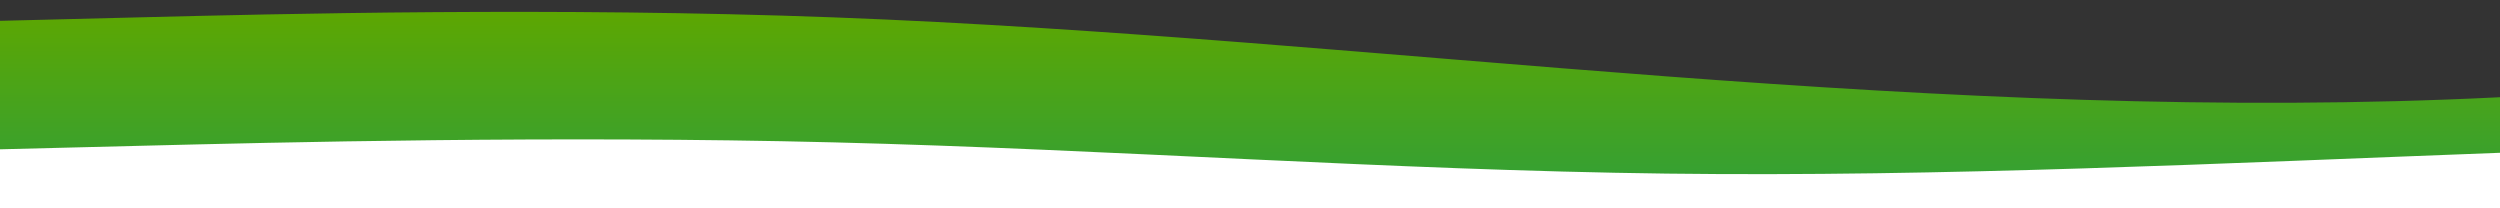 <svg xmlns="http://www.w3.org/2000/svg" viewBox="0 0 1440 120">
    <rect x="0" y="0" width="1440" height="120" fill="#333333" stroke="none"/>
    <defs>
        <linearGradient id="mew-footer-0" x1="0" x2="0" y1="1" y2="0">
            <stop stop-color="#2e9f3c" offset="0%"></stop>
            <stop stop-color="#5ea700" offset="100%"></stop>
        </linearGradient>
    </defs>
    <path style="transform:translate(0, 0px); opacity:1" fill="url(#mew-footer-0)" d="M0,12L80,10C160,8,320,4,480,10C640,16,800,32,960,44C1120,56,1280,64,1440,56C1600,48,1760,24,1920,20C2080,16,2240,32,2400,42C2560,52,2720,56,2880,56C3040,56,3200,52,3360,54C3520,56,3680,64,3840,70C4000,76,4160,80,4320,72C4480,64,4640,44,4800,40C4960,36,5120,48,5280,46C5440,44,5600,28,5760,30C5920,32,6080,52,6240,62C6400,72,6560,72,6720,64C6880,56,7040,40,7200,34C7360,28,7520,32,7680,44C7840,56,8000,76,8160,86C8320,96,8480,96,8640,90C8800,84,8960,72,9120,56C9280,40,9440,20,9600,24C9760,28,9920,56,10080,58C10240,60,10400,36,10560,38C10720,40,10880,68,11040,70C11200,72,11360,48,11440,36L11520,24L11520,120L11440,120C11360,120,11200,120,11040,120C10880,120,10720,120,10560,120C10400,120,10240,120,10080,120C9920,120,9760,120,9600,120C9440,120,9280,120,9120,120C8960,120,8800,120,8640,120C8480,120,8320,120,8160,120C8000,120,7840,120,7680,120C7520,120,7360,120,7200,120C7040,120,6880,120,6720,120C6560,120,6400,120,6240,120C6080,120,5920,120,5760,120C5600,120,5440,120,5280,120C5120,120,4960,120,4800,120C4640,120,4480,120,4320,120C4160,120,4000,120,3840,120C3680,120,3520,120,3360,120C3200,120,3040,120,2880,120C2720,120,2560,120,2400,120C2240,120,2080,120,1920,120C1760,120,1600,120,1440,120C1280,120,1120,120,960,120C800,120,640,120,480,120C320,120,160,120,80,120L0,120Z"></path>
    <defs>
        <linearGradient id="mew-footer-1" x1="0" x2="0" y1="1" y2="0">
            <stop stop-color="#fff" offset="0%"></stop>
            <stop stop-color="#fff" offset="100%"></stop>
        </linearGradient>
    </defs>
    <path style="transform:translate(0, 50px); opacity:1" fill="url(#mew-footer-1)" d="M0,36L80,34C160,32,320,28,480,32C640,36,800,48,960,50C1120,52,1280,44,1440,38C1600,32,1760,28,1920,24C2080,20,2240,16,2400,24C2560,32,2720,52,2880,52C3040,52,3200,32,3360,26C3520,20,3680,28,3840,44C4000,60,4160,84,4320,88C4480,92,4640,76,4800,74C4960,72,5120,84,5280,90C5440,96,5600,96,5760,84C5920,72,6080,48,6240,50C6400,52,6560,80,6720,94C6880,108,7040,108,7200,106C7360,104,7520,100,7680,82C7840,64,8000,32,8160,24C8320,16,8480,32,8640,38C8800,44,8960,40,9120,44C9280,48,9440,60,9600,58C9760,56,9920,40,10080,28C10240,16,10400,8,10560,14C10720,20,10880,40,11040,40C11200,40,11360,20,11440,10L11520,0L11520,120L11440,120C11360,120,11200,120,11040,120C10880,120,10720,120,10560,120C10400,120,10240,120,10080,120C9920,120,9760,120,9600,120C9440,120,9280,120,9120,120C8960,120,8800,120,8640,120C8480,120,8320,120,8160,120C8000,120,7840,120,7680,120C7520,120,7360,120,7200,120C7040,120,6880,120,6720,120C6560,120,6400,120,6240,120C6080,120,5920,120,5760,120C5600,120,5440,120,5280,120C5120,120,4960,120,4800,120C4640,120,4480,120,4320,120C4160,120,4000,120,3840,120C3680,120,3520,120,3360,120C3200,120,3040,120,2880,120C2720,120,2560,120,2400,120C2240,120,2080,120,1920,120C1760,120,1600,120,1440,120C1280,120,1120,120,960,120C800,120,640,120,480,120C320,120,160,120,80,120L0,120Z"></path>
</svg>